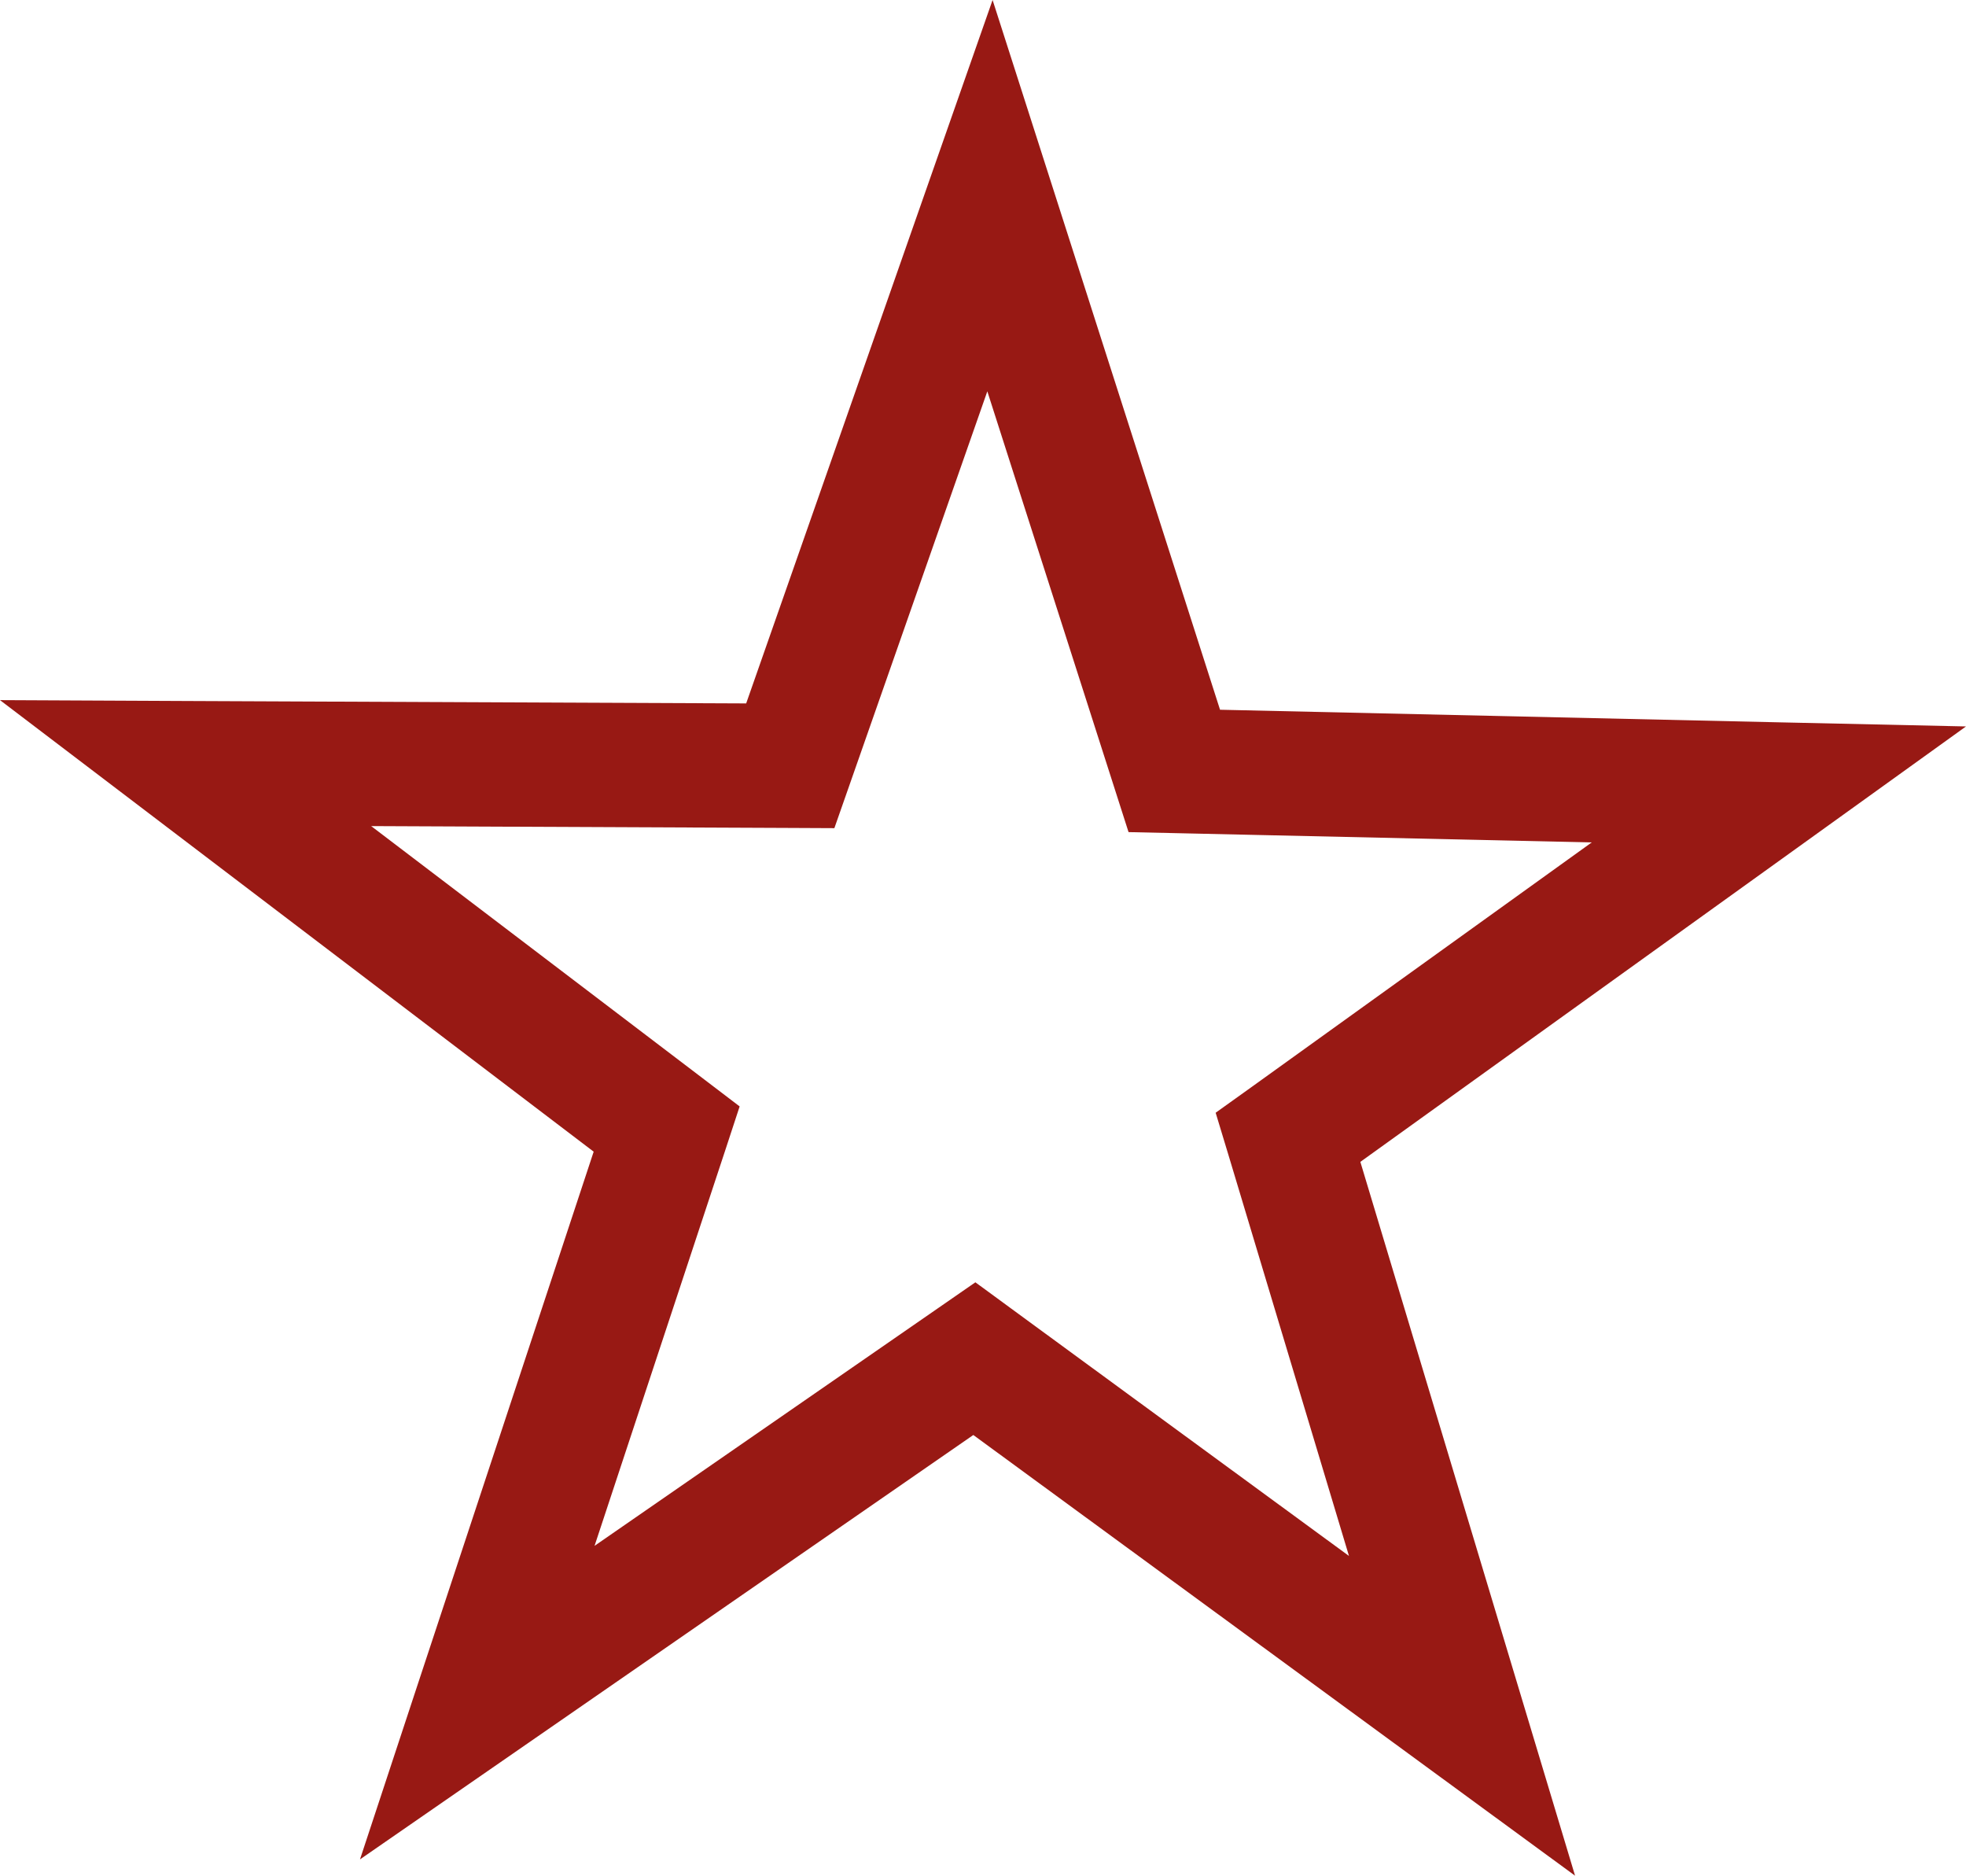 <svg width="65" height="62" viewBox="0 0 65 62" fill="none" xmlns="http://www.w3.org/2000/svg">
<path d="M32.817 0L30.788 5.789L24.67 23.251L6.144 23.171L0 23.142L4.89 26.86L19.628 38.068L13.825 55.633L11.902 61.461L16.953 57.967L32.18 47.433L47.121 58.372L52.075 62L50.307 56.125L44.976 38.405L60.013 27.598L65 24.012L58.859 23.877L40.337 23.46L34.691 5.843L32.817 0ZM32.643 12.935L36.865 26.109L37.312 27.505L38.778 27.537L52.625 27.846L41.385 35.927L40.192 36.781L40.617 38.184L44.6 51.431L33.431 43.253L32.248 42.386L31.042 43.221L19.657 51.097L23.998 37.962L24.454 36.572L23.287 35.683L12.272 27.306L26.119 27.367L27.586 27.374L28.071 25.99L32.643 12.935Z" fill="#981914"/>
</svg>
